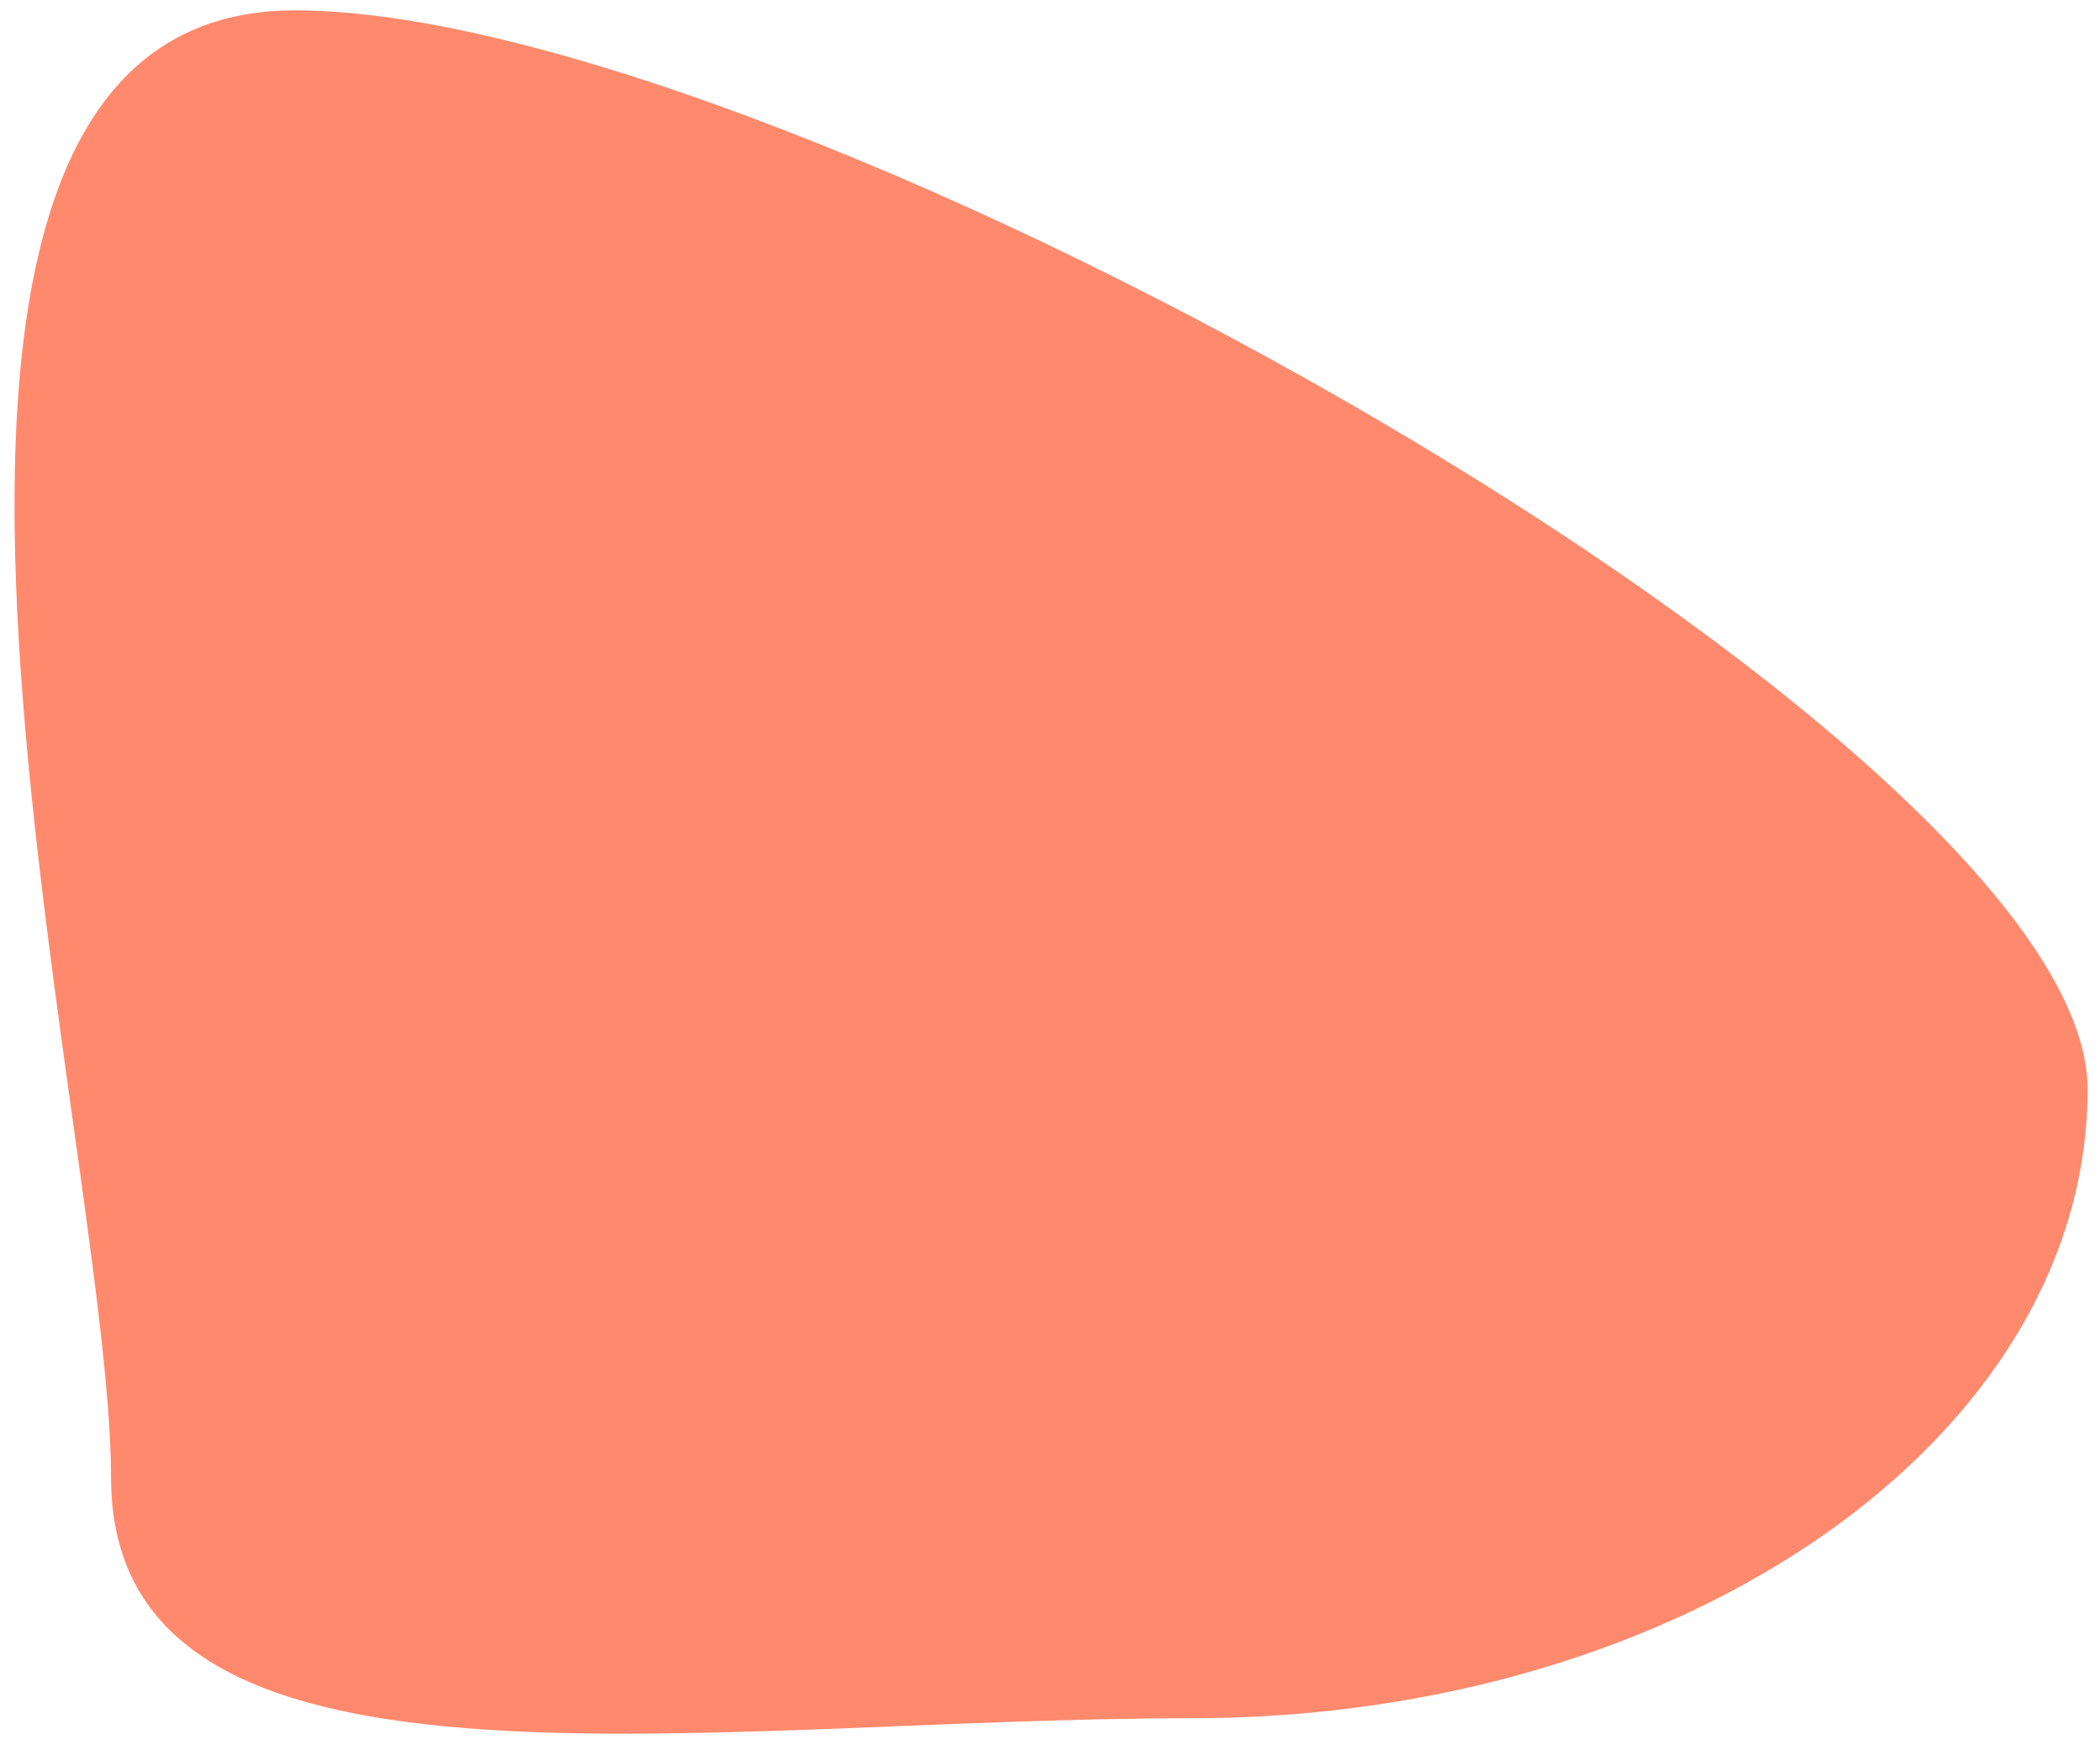 <svg width="78" height="65" viewBox="0 0 78 65" fill="none" xmlns="http://www.w3.org/2000/svg">
<path d="M77.539 40.443C77.539 53.348 62.633 63.81 44.246 63.81C25.859 63.81 4.124 67.774 4.124 54.868C4.124 41.963 -7.433 0.384 10.954 0.384C29.341 0.384 77.539 27.537 77.539 40.443Z" fill="#FF896D"/>
</svg>
